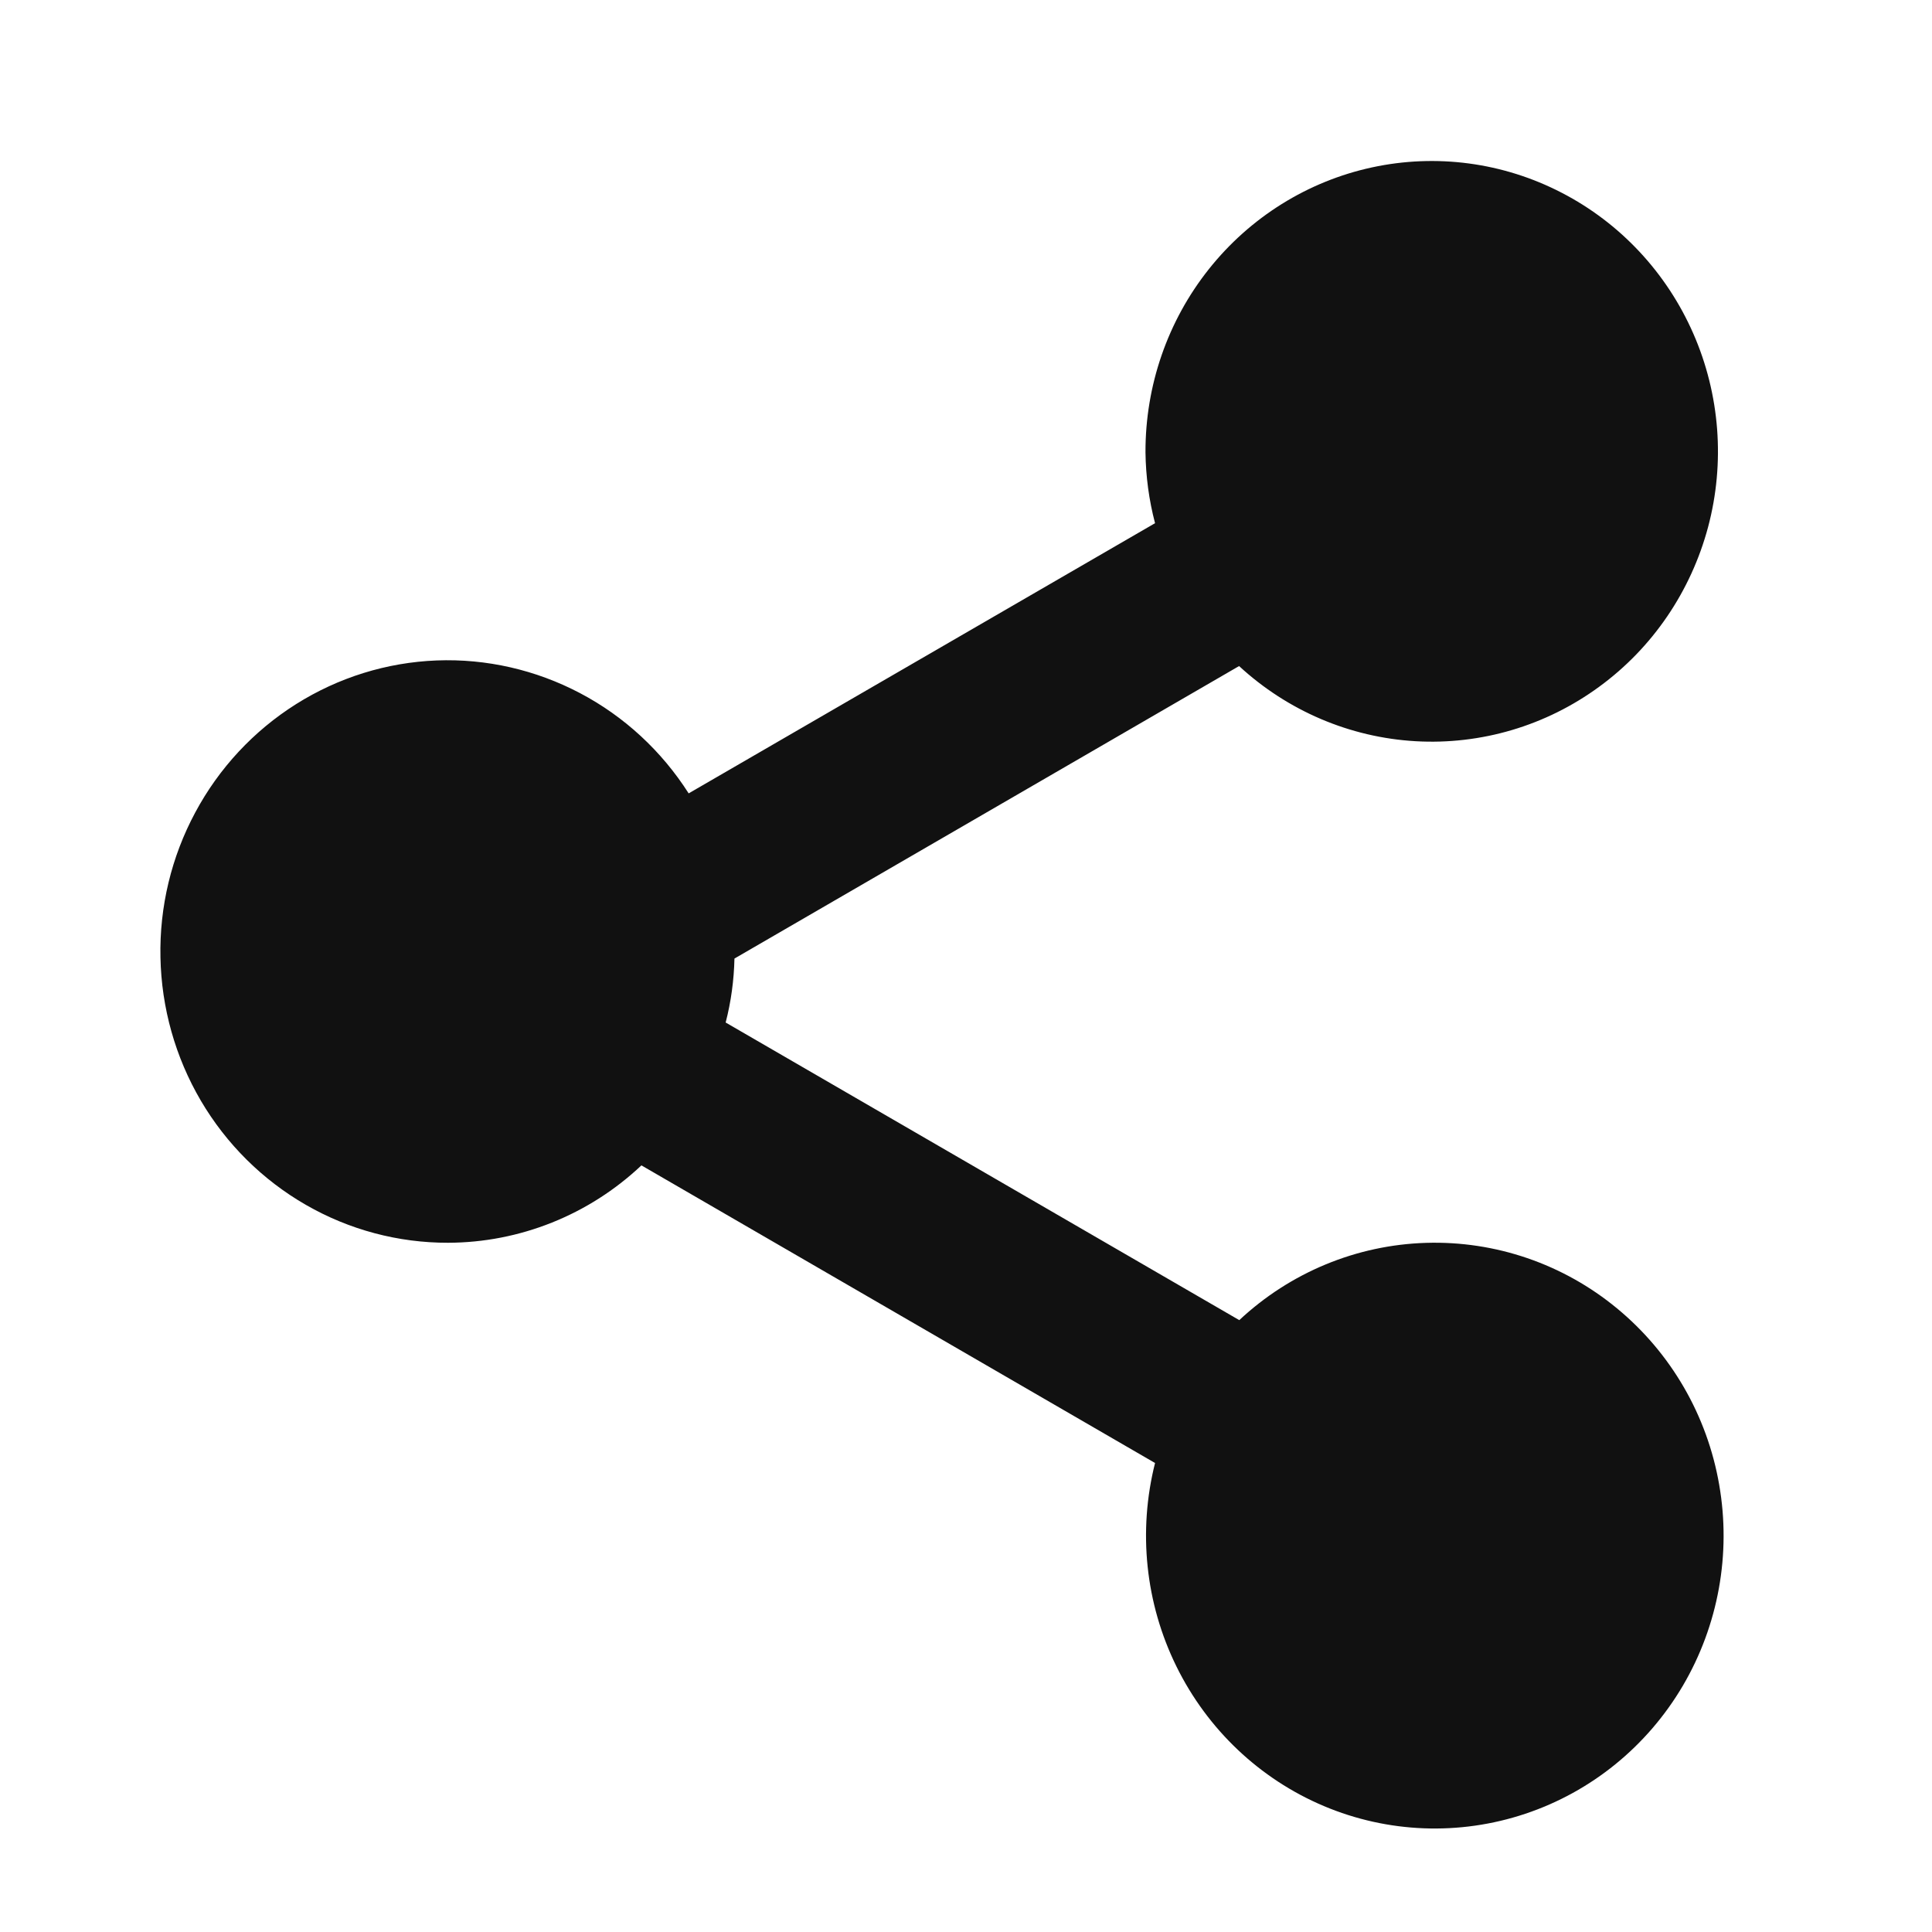 <svg width="20" height="20" viewBox="0 0 20 20" fill="none" xmlns="http://www.w3.org/2000/svg">
<path d="M4.638 12.865C5.381 12.863 6.096 12.577 6.64 12.064L11.957 15.145C11.779 15.851 11.857 16.598 12.178 17.25C12.499 17.903 13.041 18.416 13.704 18.696C14.367 18.976 15.108 19.004 15.79 18.776C16.473 18.548 17.051 18.078 17.42 17.452C17.788 16.826 17.922 16.087 17.797 15.37C17.673 14.652 17.297 14.004 16.739 13.544C16.182 13.084 15.48 12.844 14.762 12.866C14.043 12.888 13.357 13.172 12.829 13.666L7.512 10.585C7.568 10.369 7.598 10.146 7.603 9.923L12.827 6.895C13.33 7.359 13.975 7.634 14.654 7.673C15.332 7.712 16.004 7.513 16.555 7.109C17.107 6.706 17.504 6.122 17.682 5.456C17.859 4.791 17.805 4.083 17.529 3.453C17.253 2.823 16.772 2.308 16.166 1.995C15.56 1.681 14.867 1.589 14.202 1.733C13.537 1.877 12.941 2.249 12.514 2.786C12.087 3.323 11.856 3.992 11.858 4.682C11.861 4.93 11.894 5.177 11.957 5.416L7.129 8.213C6.849 7.774 6.462 7.416 6.004 7.175C5.546 6.934 5.035 6.817 4.52 6.837C4.004 6.857 3.503 7.013 3.065 7.289C2.627 7.565 2.267 7.951 2.021 8.411C1.774 8.871 1.65 9.387 1.661 9.91C1.671 10.433 1.815 10.944 2.079 11.394C2.343 11.843 2.718 12.215 3.167 12.473C3.615 12.731 4.123 12.866 4.638 12.865Z" fill="#111111"/>
</svg>

